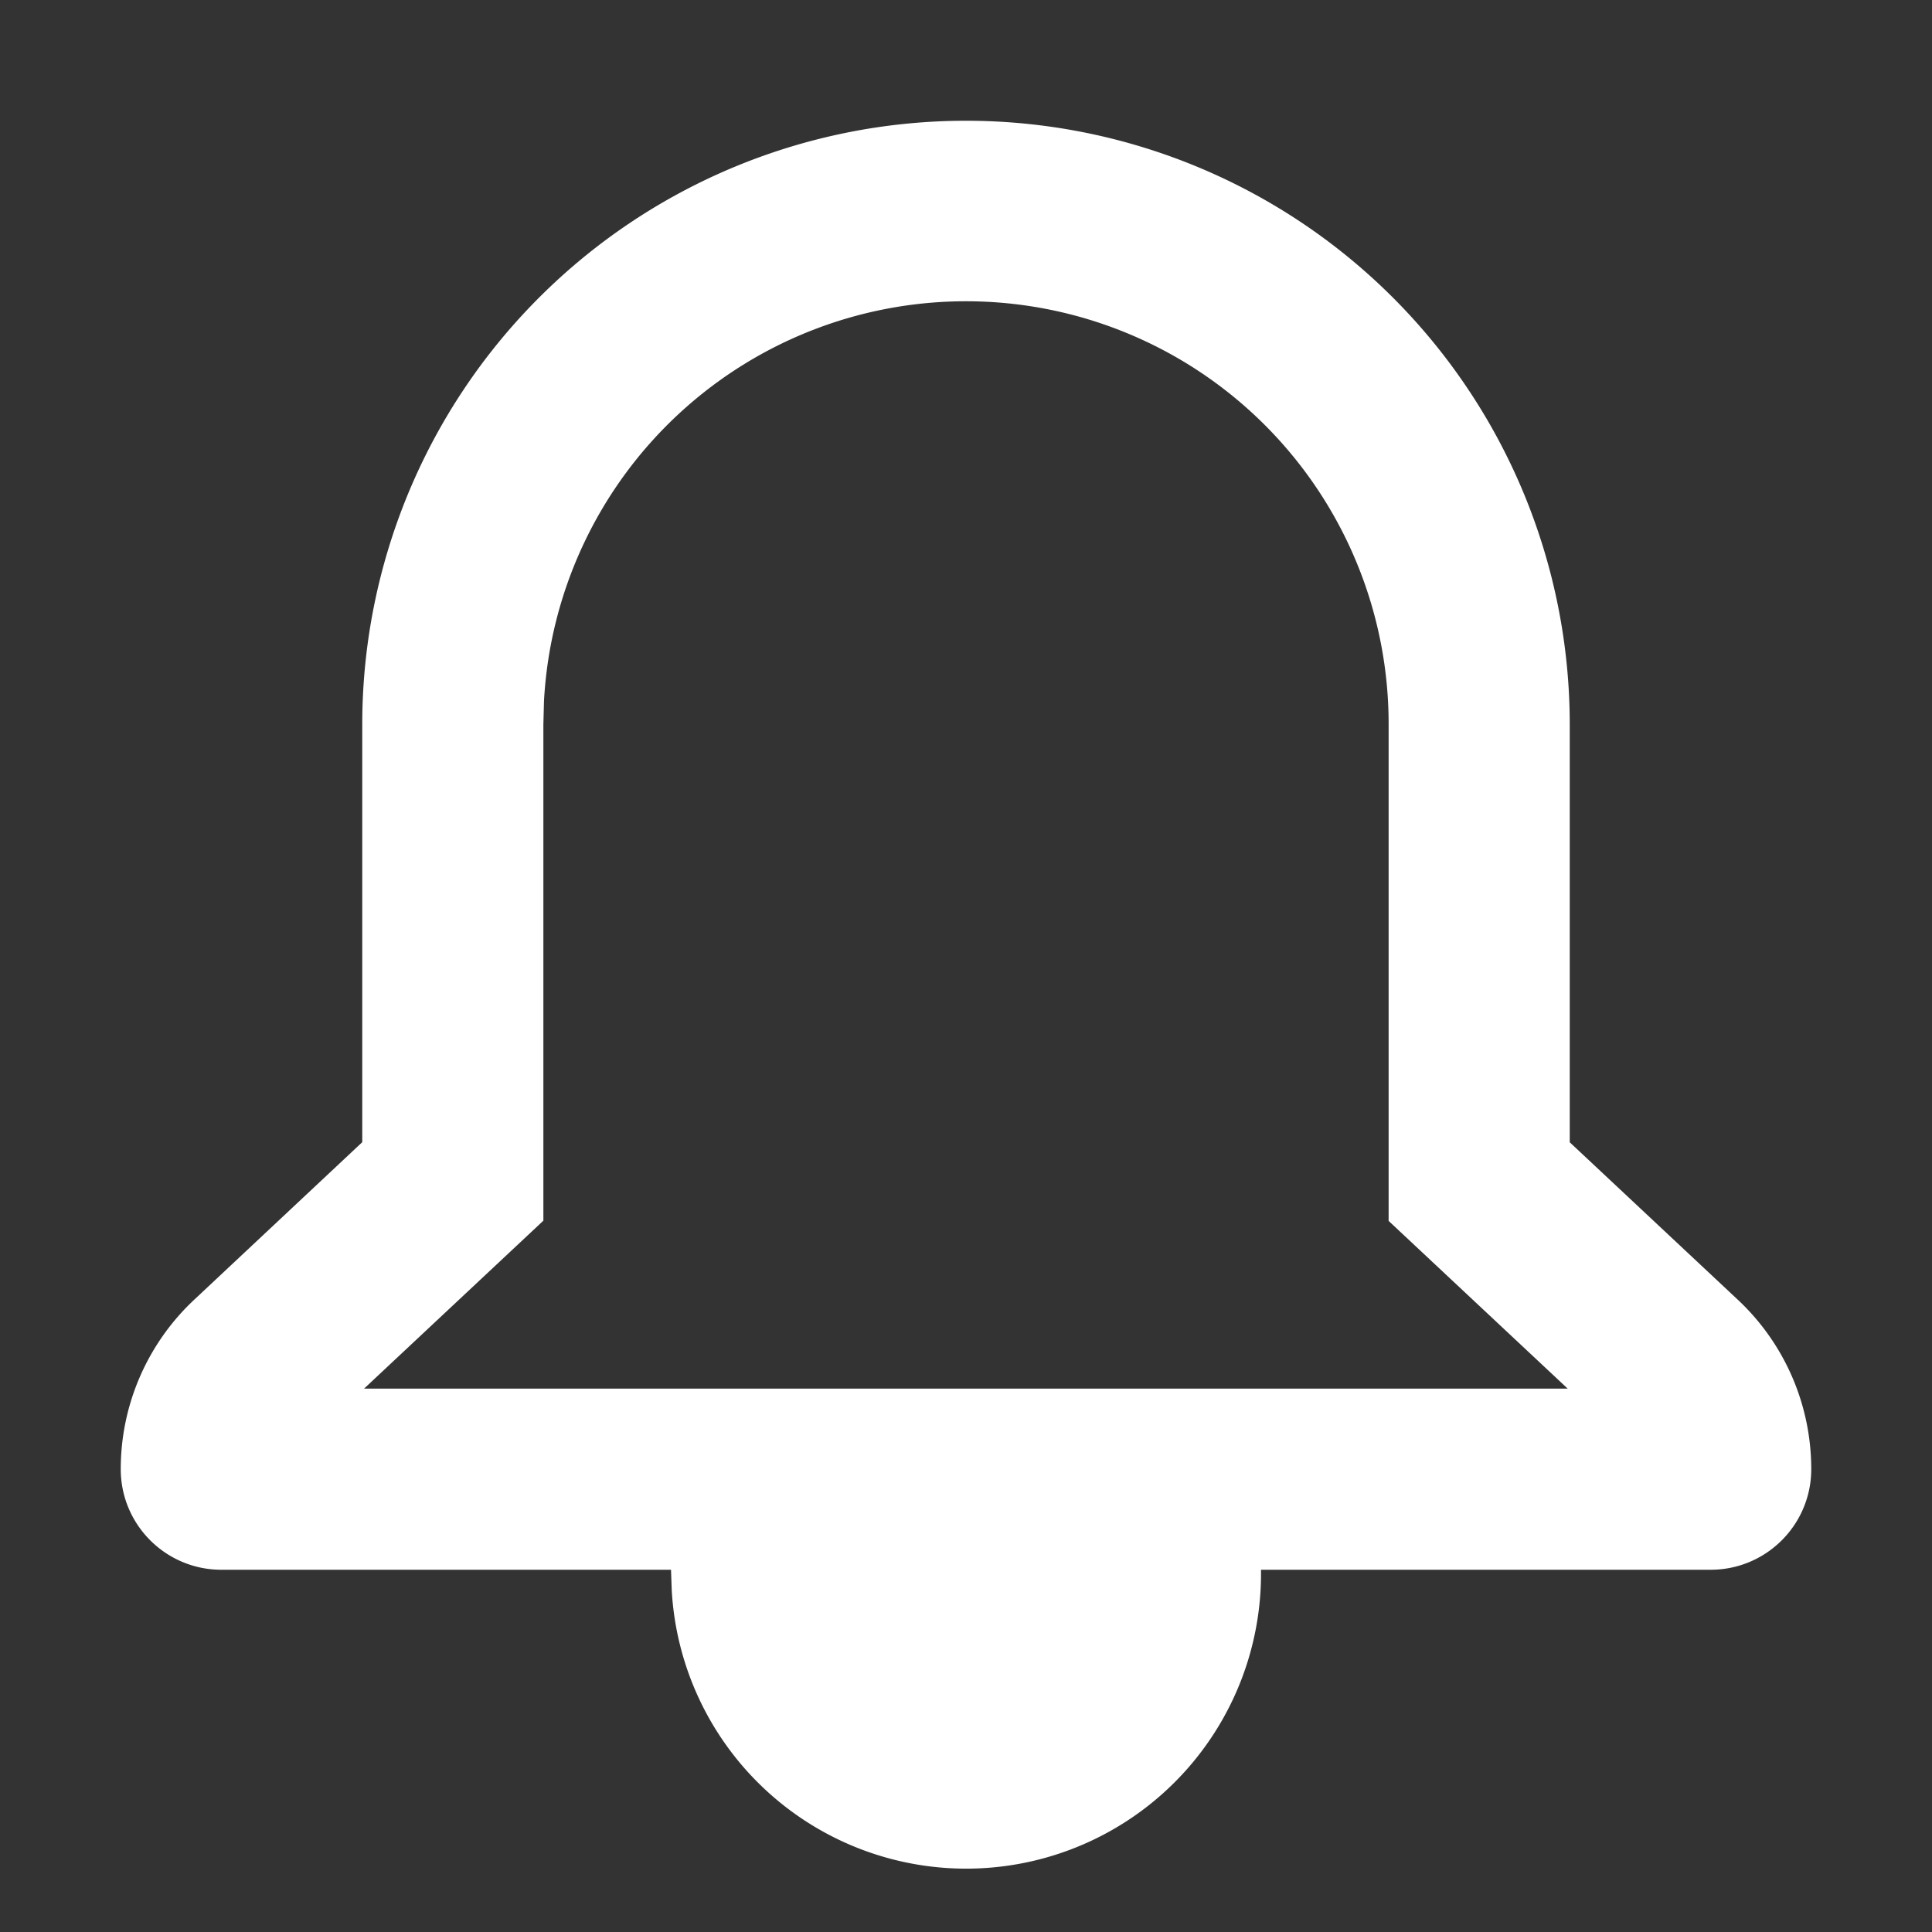 <svg xmlns='http://www.w3.org/2000/svg' width='16' height='16' fill='none'><rect width="100%" height="100%" fill="#333333" stroke="none"/><path fill='#ffffff'  fill-rule='evenodd' d='M13 6A5 5 0 0 0 3 6v3.459l-1.392 1.305A1.92 1.92 0 0 0 1 12.167c0 .46.373.833.833.833h3.724l.006.169a2.442 2.442 0 0 0 4.88-.169h3.724c.46 0 .833-.373.833-.833 0-.532-.22-1.04-.608-1.403L13 9.46zm-8.495-.192A3.5 3.5 0 0 1 11.5 6v4.111l1.483 1.389H3.015L4.5 10.109V6z' clip-rule='evenodd'/></svg>
